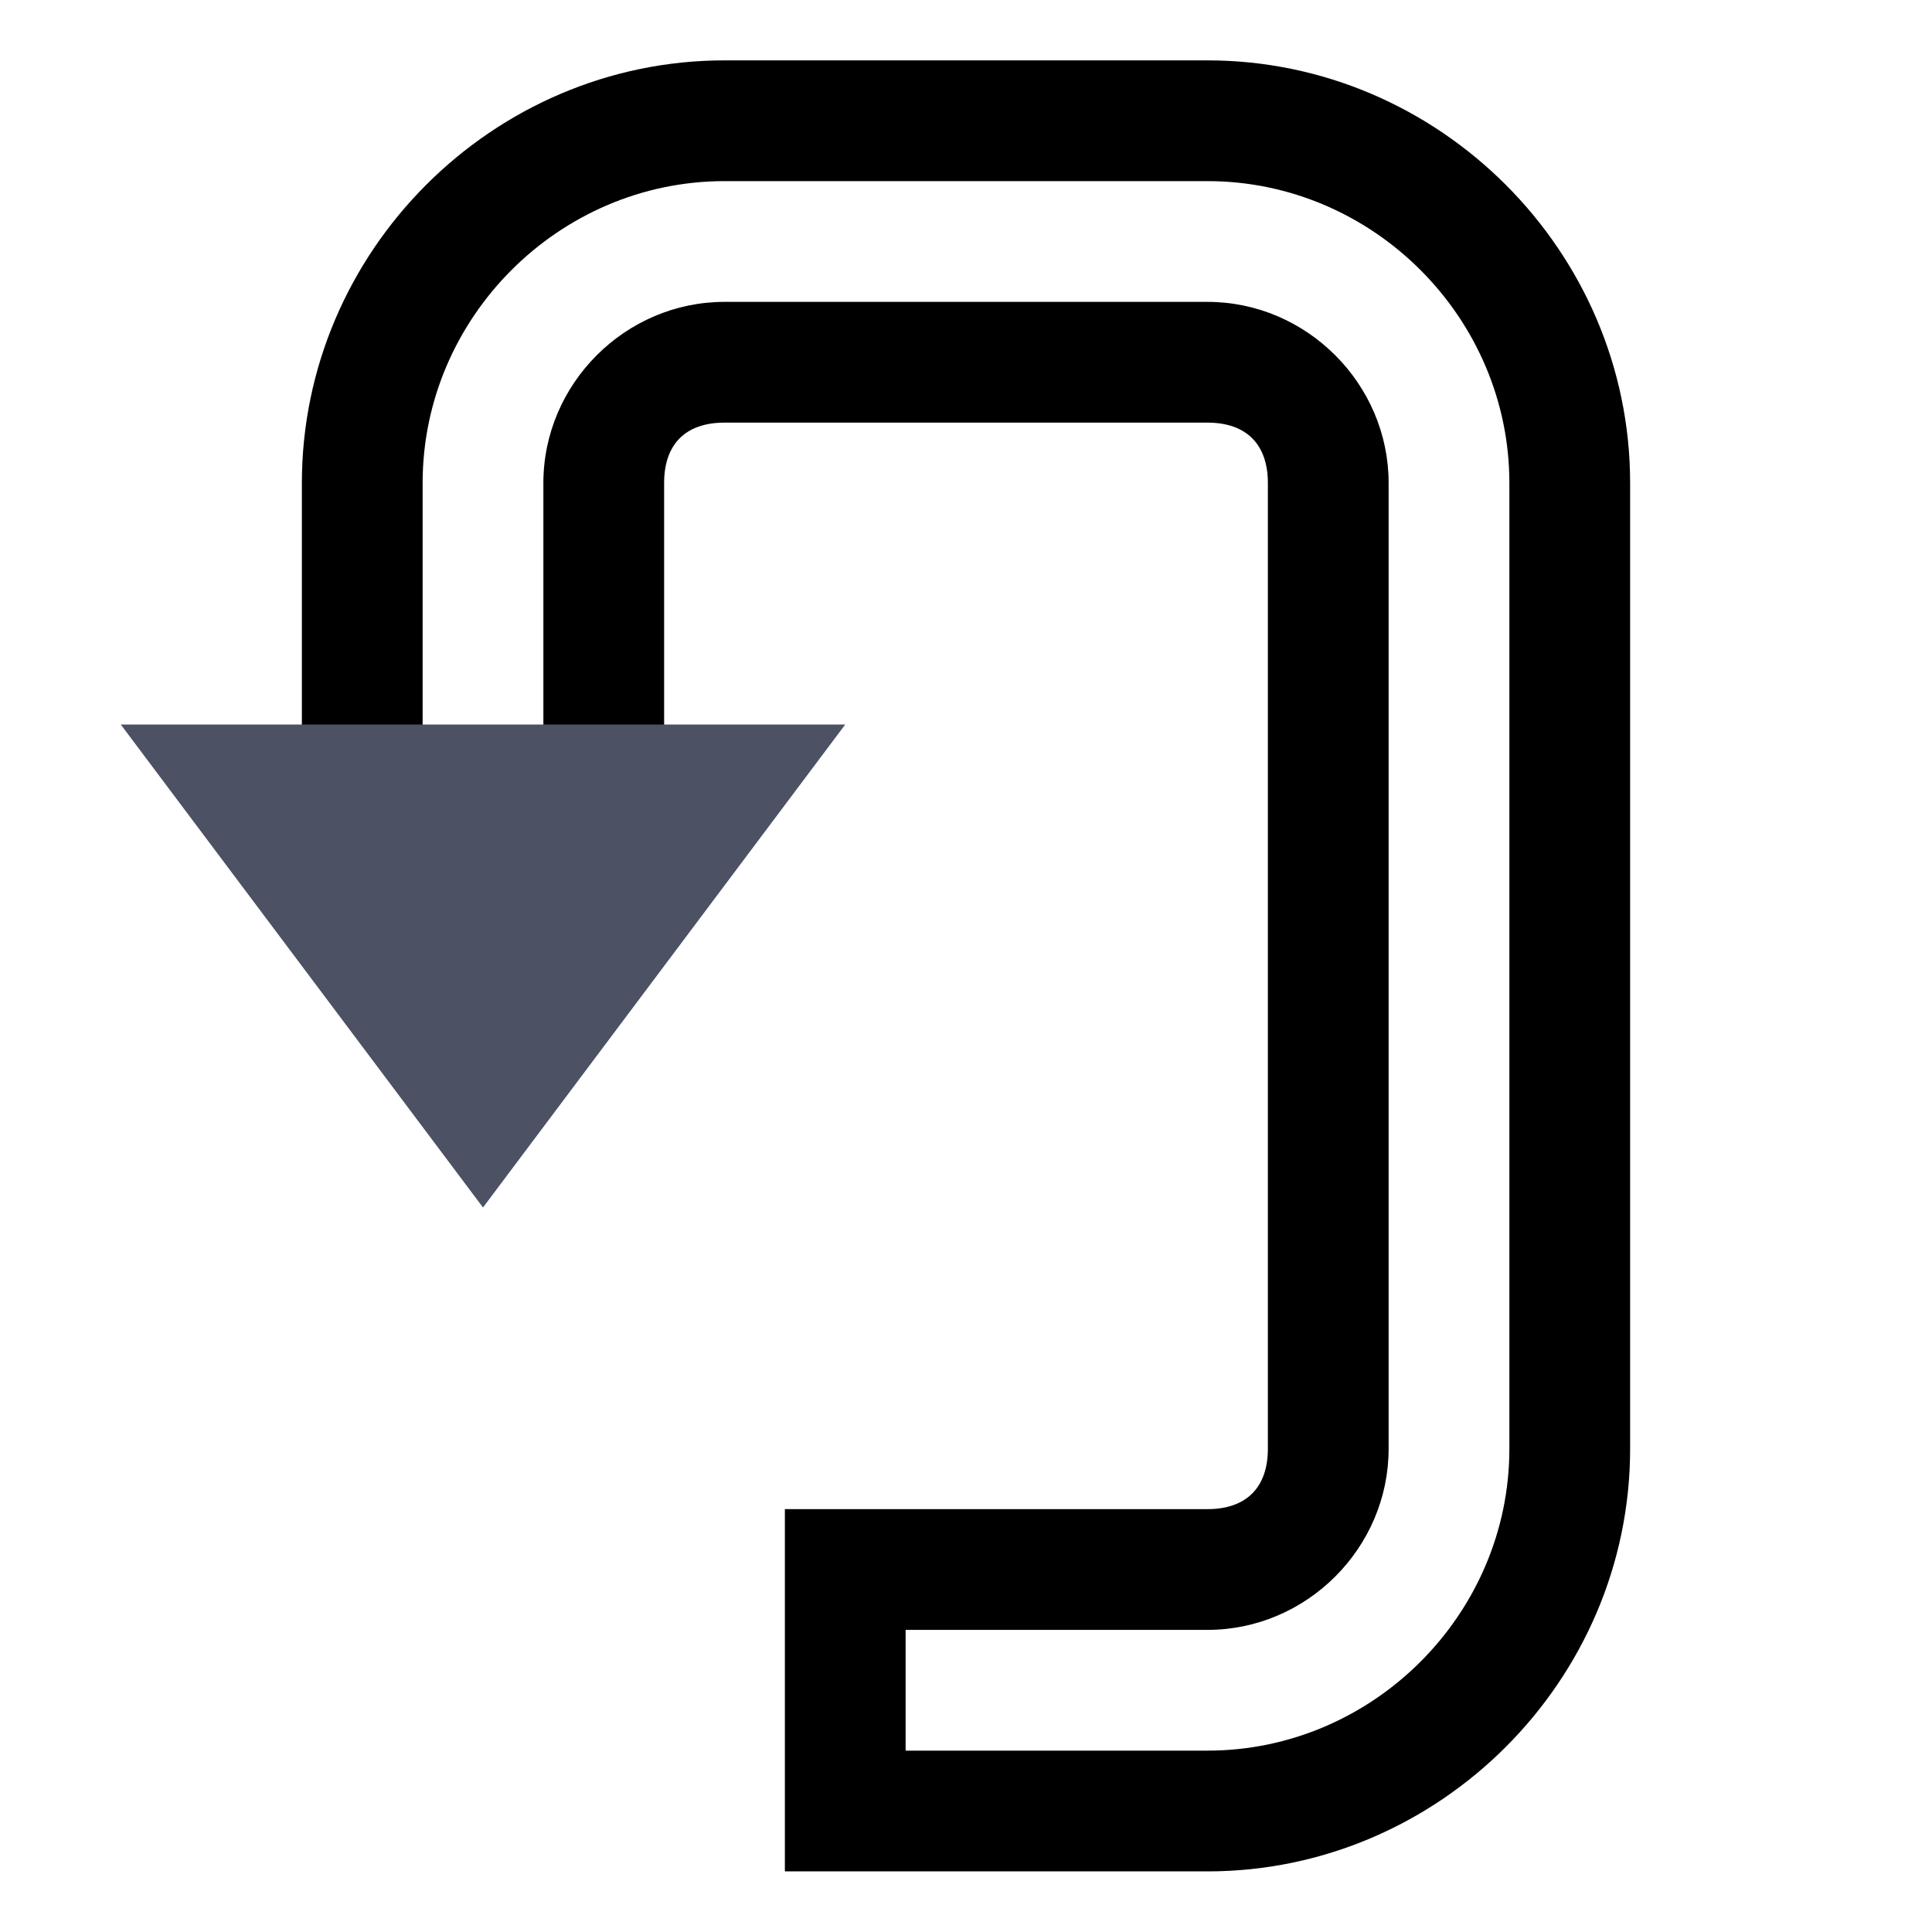 <svg xmlns="http://www.w3.org/2000/svg" width="16" height="16">
    <path d="M6 .5C4.08.5 2.5 2.08 2.5 4v3.5h3V4c0-.322.178-.5.5-.5h4c.32 0 .5.178.5.5V11.998c0 .322-.18.5-.5.5H6.5v3H10c1.919 0 3.5-1.58 3.5-3.5V4C13.5 2.08 11.919.5 10 .5zm0 1h4c1.37 0 2.5 1.13 2.5 2.5V11.998c0 1.37-1.13 2.5-2.5 2.5H7.5v-1H10c.821 0 1.5-.678 1.5-1.5V4c0-.821-.679-1.5-1.5-1.5H6c-.822 0-1.5.679-1.5 1.5v2.5h-1V4c0-1.37 1.13-2.5 2.5-2.5z" style="line-height:normal;font-variant-ligatures:normal;font-variant-position:normal;font-variant-caps:normal;font-variant-numeric:normal;font-variant-alternates:normal;font-feature-settings:normal;text-indent:0;text-align:start;text-decoration-line:none;text-decoration-style:solid;text-decoration-color:#000;text-transform:none;text-orientation:mixed;white-space:normal;shape-padding:0;isolation:auto;mix-blend-mode:normal;solid-color:#000;solid-opacity:1" color="#000" font-weight="400" font-family="sans-serif" overflow="visible"/>
    <path d="M4 10L1 6h6z" fill="#4c5263"/>
</svg>
